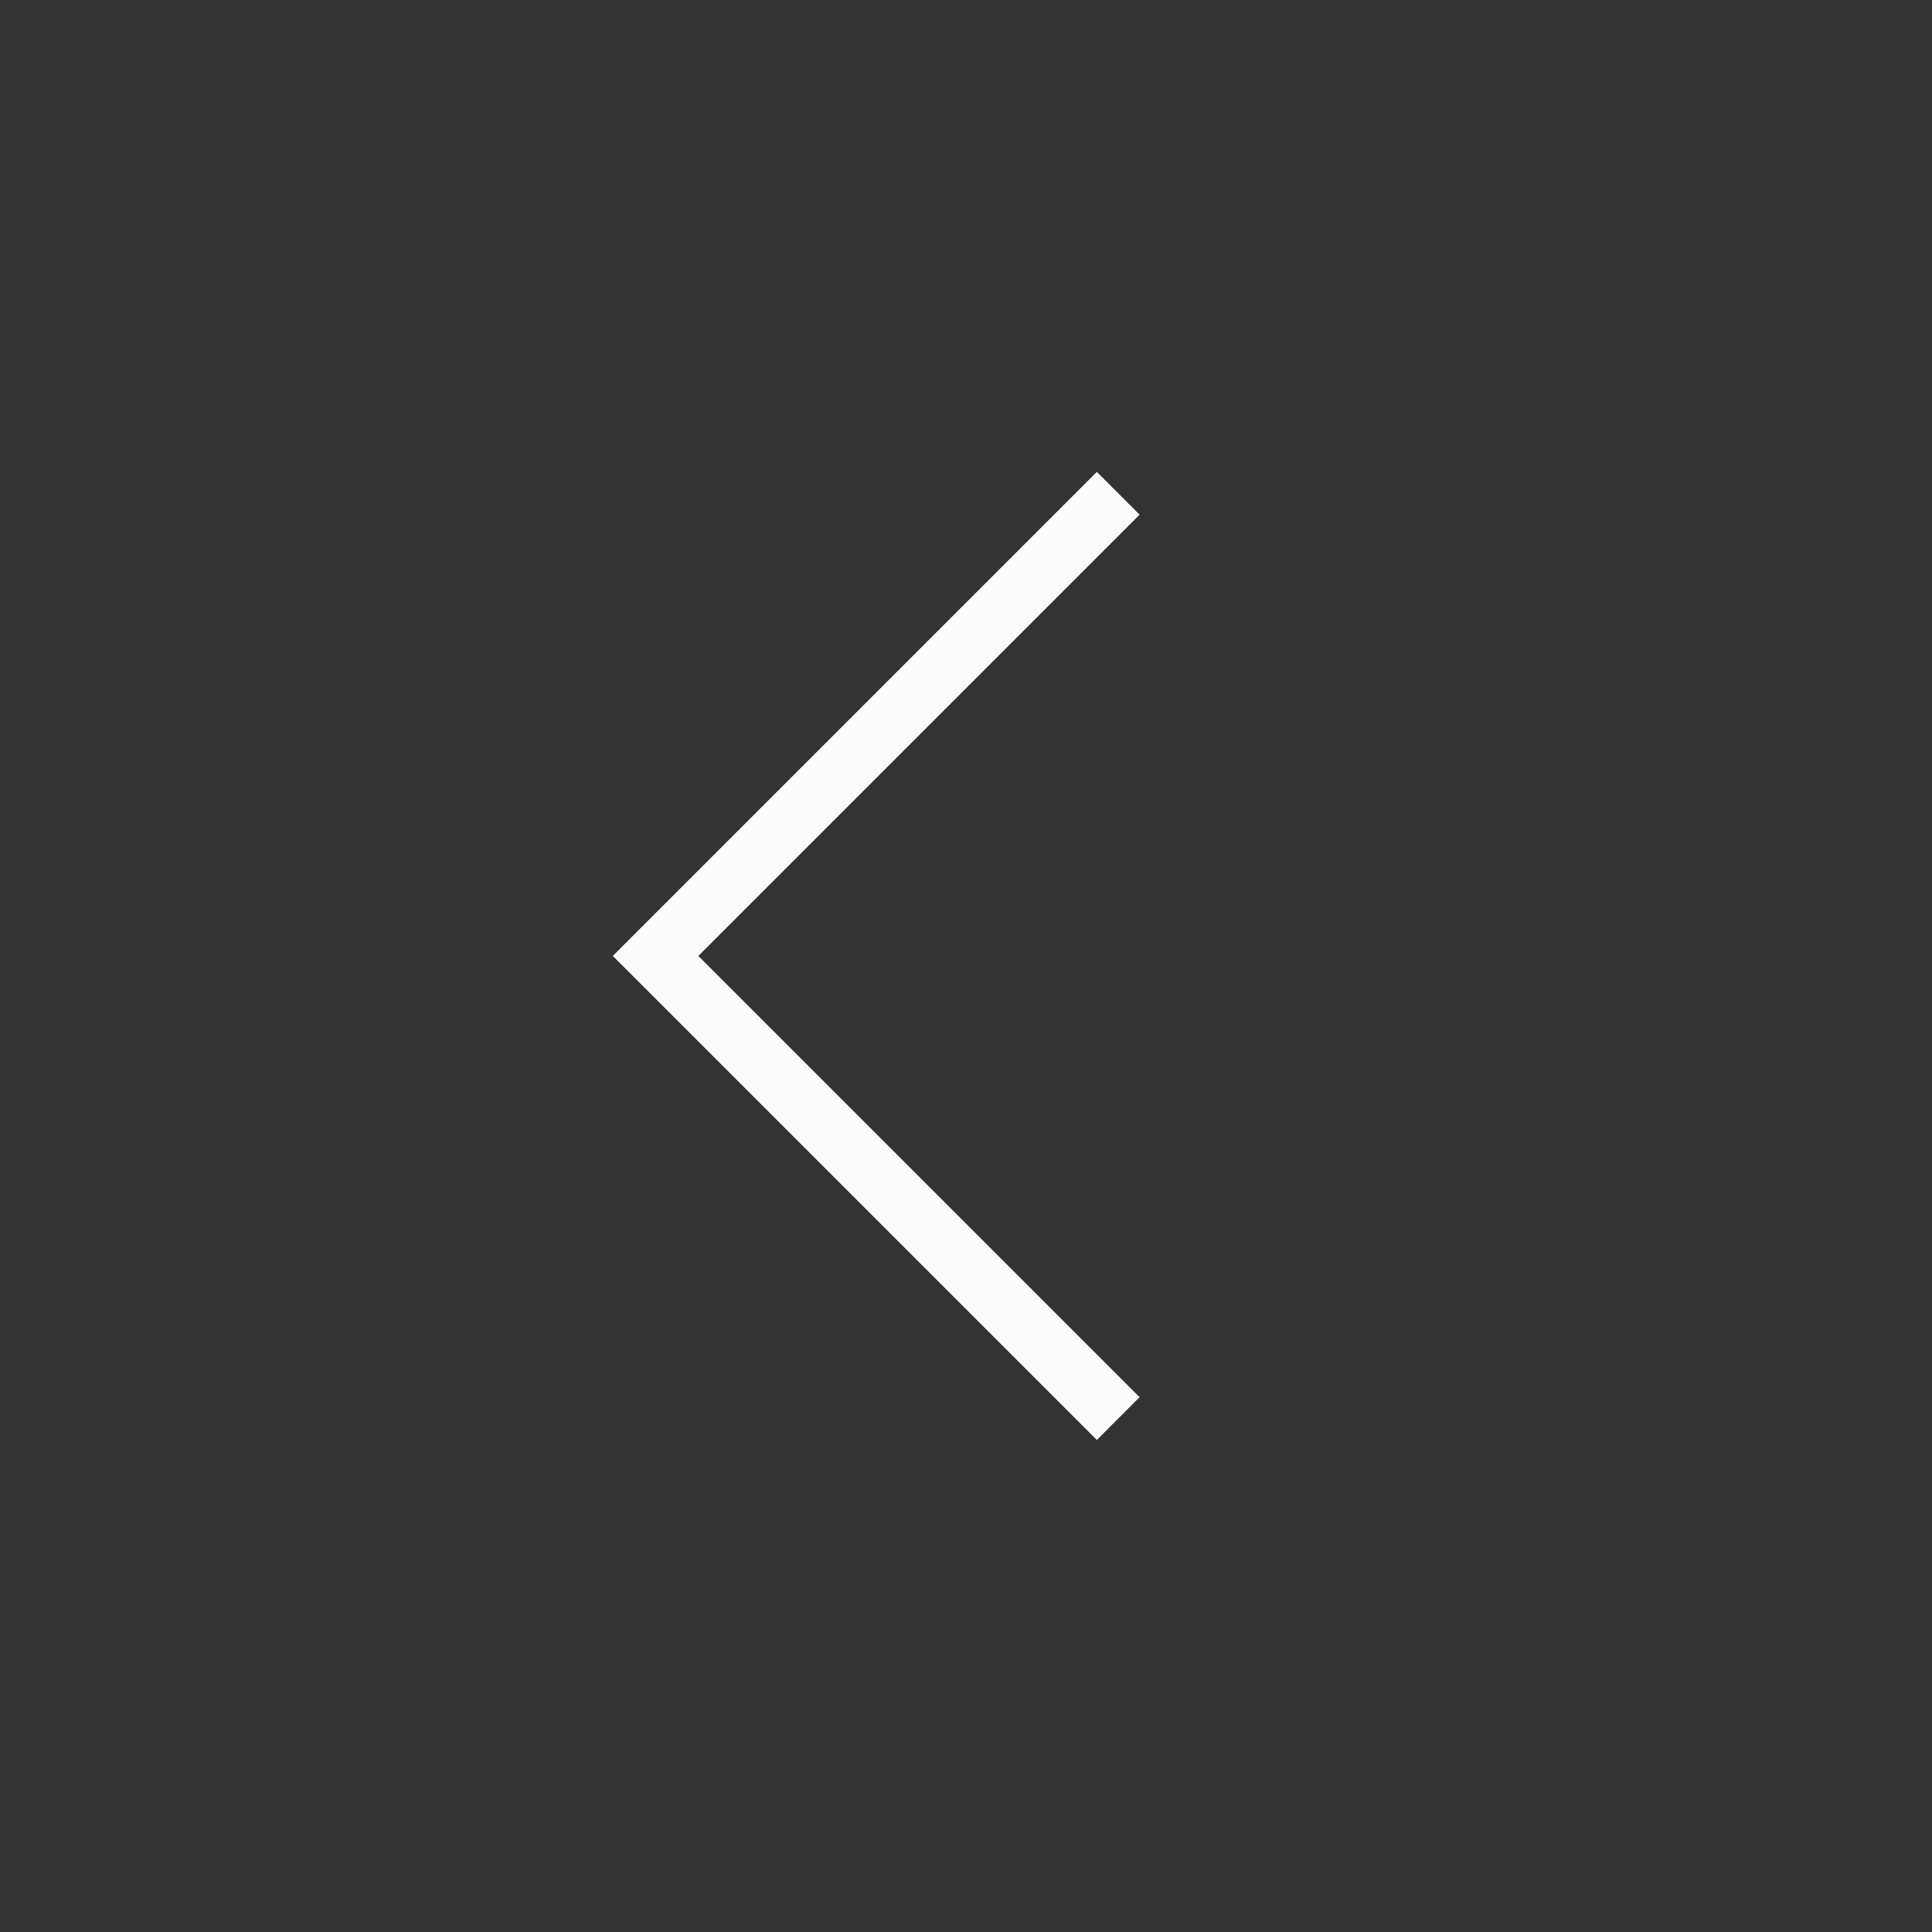 <?xml version="1.0" encoding="UTF-8" standalone="no"?>
<!-- Created with Inkscape (http://www.inkscape.org/) -->

<svg
   width="22"
   height="22"
   id="svg2"
   version="1.1"
   inkscape:version="1.2.2 (b0a8486541, 2022-12-01)"
   viewBox="0 0 22 22"
   sodipodi:docname="left-arrow.svg"
   xmlns:inkscape="http://www.inkscape.org/namespaces/inkscape"
   xmlns:sodipodi="http://sodipodi.sourceforge.net/DTD/sodipodi-0.dtd"
   xmlns="http://www.w3.org/2000/svg"
   xmlns:svg="http://www.w3.org/2000/svg"
   xmlns:rdf="http://www.w3.org/1999/02/22-rdf-syntax-ns#"
   xmlns:cc="http://creativecommons.org/ns#"
   xmlns:dc="http://purl.org/dc/elements/1.1/">
  <rect x="0" y="0" width="22" height="22" fill="#333333" stroke="none"/>
  <defs
     id="defs4" />
  <sodipodi:namedview
     id="base"
     pagecolor="#ffffff"
     bordercolor="#666666"
     borderopacity="1.0"
     inkscape:pageopacity="0.0"
     inkscape:pageshadow="2"
     inkscape:zoom="22.627417"
     inkscape:cx="5.5242717"
     inkscape:cy="10.076272"
     inkscape:document-units="px"
     inkscape:current-layer="layer1"
     showgrid="true"
     inkscape:window-width="1024"
     inkscape:window-height="553"
     inkscape:window-x="0"
     inkscape:window-y="22"
     inkscape:window-maximized="1"
     inkscape:showpageshadow="false"
     borderlayer="true"
     units="px"
     width="24px"
     showguides="true"
     inkscape:pagecheckerboard="0"
     inkscape:deskcolor="#d1d1d1">
    <inkscape:grid
       type="xygrid"
       id="grid4081" />
    <sodipodi:guide
       position="2,20"
       orientation="18,0"
       id="guide4113"
       inkscape:locked="false" />
    <sodipodi:guide
       position="2,2"
       orientation="0,18"
       id="guide4115"
       inkscape:locked="false" />
    <sodipodi:guide
       position="20,2"
       orientation="-18,0"
       id="guide4117"
       inkscape:locked="false" />
    <sodipodi:guide
       position="20,20"
       orientation="0,-18"
       id="guide4119"
       inkscape:locked="false" />
    <sodipodi:guide
       position="2,20"
       orientation="18,0"
       id="guide4143"
       inkscape:locked="false" />
    <sodipodi:guide
       position="2,2"
       orientation="0,4"
       id="guide4145"
       inkscape:locked="false" />
    <sodipodi:guide
       position="6,20"
       orientation="0,-4"
       id="guide4149"
       inkscape:locked="false" />
    <sodipodi:guide
       position="16,2"
       orientation="0,4"
       id="guide4153"
       inkscape:locked="false" />
    <sodipodi:guide
       position="20,2"
       orientation="-18,0"
       id="guide4155"
       inkscape:locked="false" />
    <sodipodi:guide
       position="20,20"
       orientation="0,-4"
       id="guide4157"
       inkscape:locked="false" />
    <sodipodi:guide
       position="3,19"
       orientation="16,0"
       id="guide4278"
       inkscape:locked="false" />
    <sodipodi:guide
       position="3,3"
       orientation="0,16"
       id="guide4280"
       inkscape:locked="false" />
    <sodipodi:guide
       position="19,3"
       orientation="-16,0"
       id="guide4282"
       inkscape:locked="false" />
    <sodipodi:guide
       position="19,19"
       orientation="0,-16"
       id="guide4284"
       inkscape:locked="false" />
    <sodipodi:guide
       position="3,4"
       orientation="1,0"
       id="guide4290"
       inkscape:locked="false" />
    <sodipodi:guide
       position="3,3"
       orientation="0,16"
       id="guide4292"
       inkscape:locked="false" />
    <sodipodi:guide
       position="19,3"
       orientation="-1,0"
       id="guide4294"
       inkscape:locked="false" />
    <sodipodi:guide
       position="3,19"
       orientation="1,0"
       id="guide4298"
       inkscape:locked="false" />
    <sodipodi:guide
       position="19,18"
       orientation="-1,0"
       id="guide4302"
       inkscape:locked="false" />
    <sodipodi:guide
       position="19,19"
       orientation="0,-16"
       id="guide4304"
       inkscape:locked="false" />
    <sodipodi:guide
       position="3,19"
       orientation="16,0"
       id="guide4132"
       inkscape:locked="false" />
    <sodipodi:guide
       position="3,3"
       orientation="0,4"
       id="guide4134"
       inkscape:locked="false" />
    <sodipodi:guide
       position="7,3"
       orientation="-16,0"
       id="guide4136"
       inkscape:locked="false" />
    <sodipodi:guide
       position="7,19"
       orientation="0,-4"
       id="guide4138"
       inkscape:locked="false" />
    <sodipodi:guide
       position="15,19"
       orientation="16,0"
       id="guide4140"
       inkscape:locked="false" />
    <sodipodi:guide
       position="15,3"
       orientation="0,4"
       id="guide4142"
       inkscape:locked="false" />
    <sodipodi:guide
       position="19,3"
       orientation="-16,0"
       id="guide4144"
       inkscape:locked="false" />
    <sodipodi:guide
       position="19,19"
       orientation="0,-4"
       id="guide4146"
       inkscape:locked="false" />
    <sodipodi:guide
       position="7,11.001"
       orientation="8,0"
       id="guide4158"
       inkscape:locked="false" />
    <sodipodi:guide
       position="7,3.001"
       orientation="0,8"
       id="guide4160"
       inkscape:locked="false" />
    <sodipodi:guide
       position="15,3.001"
       orientation="-8,0"
       id="guide4162"
       inkscape:locked="false" />
    <sodipodi:guide
       position="15,11.001"
       orientation="0,-8"
       id="guide4164"
       inkscape:locked="false" />
    <sodipodi:guide
       position="7,19"
       orientation="16,0"
       id="guide4168"
       inkscape:locked="false" />
    <sodipodi:guide
       position="7,3.001"
       orientation="0,1"
       id="guide4170"
       inkscape:locked="false" />
    <sodipodi:guide
       position="8,19"
       orientation="0,-1"
       id="guide4174"
       inkscape:locked="false" />
    <sodipodi:guide
       position="14,19"
       orientation="16,0"
       id="guide4321"
       inkscape:locked="false" />
    <sodipodi:guide
       position="14,3"
       orientation="0,1"
       id="guide4323"
       inkscape:locked="false" />
    <sodipodi:guide
       position="15,3"
       orientation="-16,0"
       id="guide4325"
       inkscape:locked="false" />
    <sodipodi:guide
       position="15,19"
       orientation="0,-1"
       id="guide4327"
       inkscape:locked="false" />
    <sodipodi:guide
       position="13.125,9.832"
       orientation="0.707,0.707"
       id="guide4335"
       inkscape:locked="false" />
    <sodipodi:guide
       position="13.832,9.125"
       orientation="6.125,-6.125"
       id="guide4337"
       inkscape:locked="false" />
    <sodipodi:guide
       position="7.707,3"
       orientation="-0.707,-0.707"
       id="guide4339"
       inkscape:locked="false" />
    <sodipodi:guide
       position="7,3.707"
       orientation="-6.125,6.125"
       id="guide4341"
       inkscape:locked="false" />
    <sodipodi:guide
       position="13.125,12.168"
       orientation="-0.707,0.707"
       id="guide4343"
       inkscape:locked="false" />
    <sodipodi:guide
       position="13.832,12.875"
       orientation="-6.125,-6.125"
       id="guide4345"
       inkscape:locked="false" />
    <sodipodi:guide
       position="7.707,19"
       orientation="0.707,-0.707"
       id="guide4347"
       inkscape:locked="false" />
    <sodipodi:guide
       position="7,18.293"
       orientation="6.125,6.125"
       id="guide4349"
       inkscape:locked="false" />
    <sodipodi:guide
       position="13.832,9.125"
       orientation="-0.707,-0.707"
       id="guide4351"
       inkscape:locked="false" />
    <sodipodi:guide
       position="13.125,9.832"
       orientation="-1.168,1.168"
       id="guide4353"
       inkscape:locked="false" />
    <sodipodi:guide
       position="14.293,11"
       orientation="-1.168,-1.168"
       id="guide4355"
       inkscape:locked="false" />
    <sodipodi:guide
       position="13.125,12.168"
       orientation="-0.707,0.707"
       id="guide4357"
       inkscape:locked="false" />
    <sodipodi:guide
       position="13.832,12.876"
       orientation="1.875,1.875"
       id="guide4359"
       inkscape:locked="false" />
    <sodipodi:guide
       position="15.707,11"
       orientation="1.875,-1.875"
       id="guide4361"
       inkscape:locked="false" />
  </sodipodi:namedview>
  <g
     inkscape:label="Capa 1"
     inkscape:groupmode="layer"
     id="layer1"
     transform="matrix(0.689,0,0,0.689,2.155,-706.613)">
    <path
       style="fill:#fcfcfc;fill-opacity:1;stroke:none"
       d="m 15,1049.362 0.707,-0.707 -6.125,-6.125 -1.168,-1.168 1.168,-1.168 6.125,-6.125 -0.707,-0.707 -6.125,6.125 -1.875,1.875 1.875,1.875 z"
       id="rect4176"
       inkscape:connector-curvature="0" />
  </g>
</svg>
